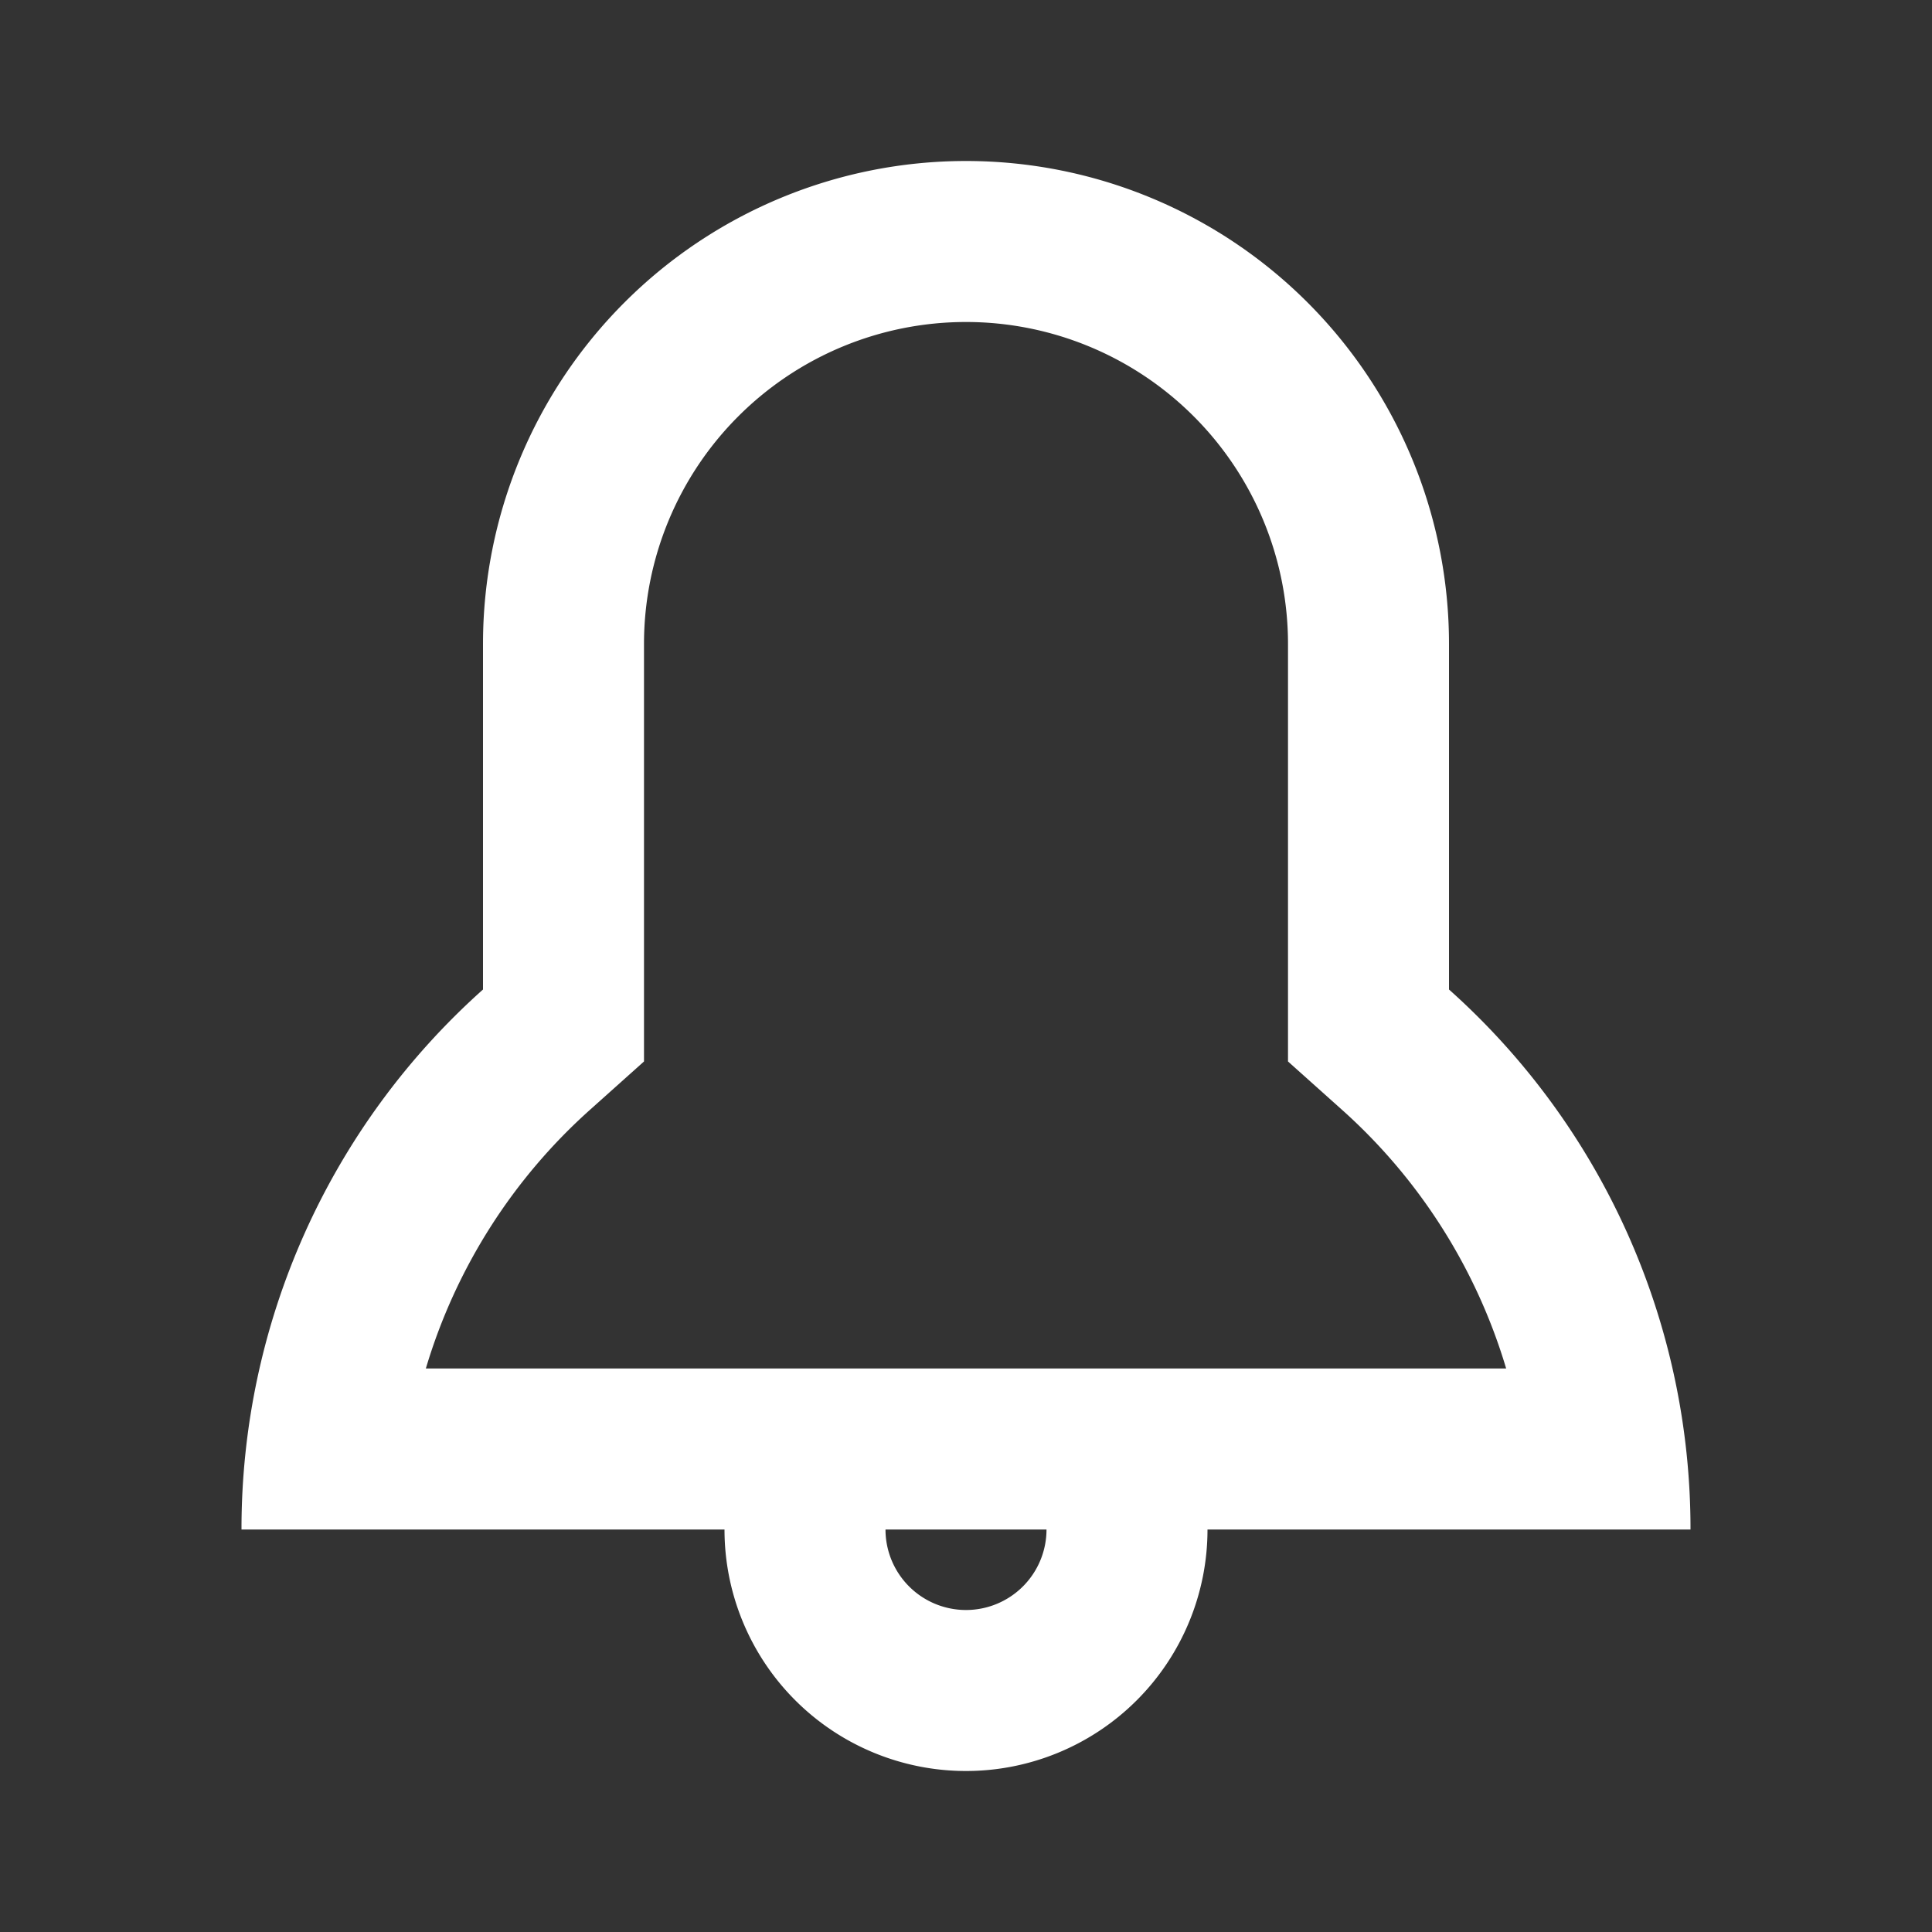 <svg xmlns="http://www.w3.org/2000/svg" viewBox="-3 -2 24 24" width="24" fill="white"><rect x="-3" y="-2" width="24" height="24" fill="#333333" stroke="none"/><path d="M13.666 11.782L13 11.186V6a4 4 0 1 0-8 0v5.186l-.666.596A6.987 6.987 0 0 0 2.29 15h13.42a6.987 6.987 0 0 0-2.044-3.218zM12 17a3 3 0 0 1-6 0H0a8.978 8.978 0 0 1 3-6.708V6a6 6 0 1 1 12 0v4.292A8.978 8.978 0 0 1 18 17h-6zm-3 1a1 1 0 0 0 1-1H8a1 1 0 0 0 1 1z"></path></svg>